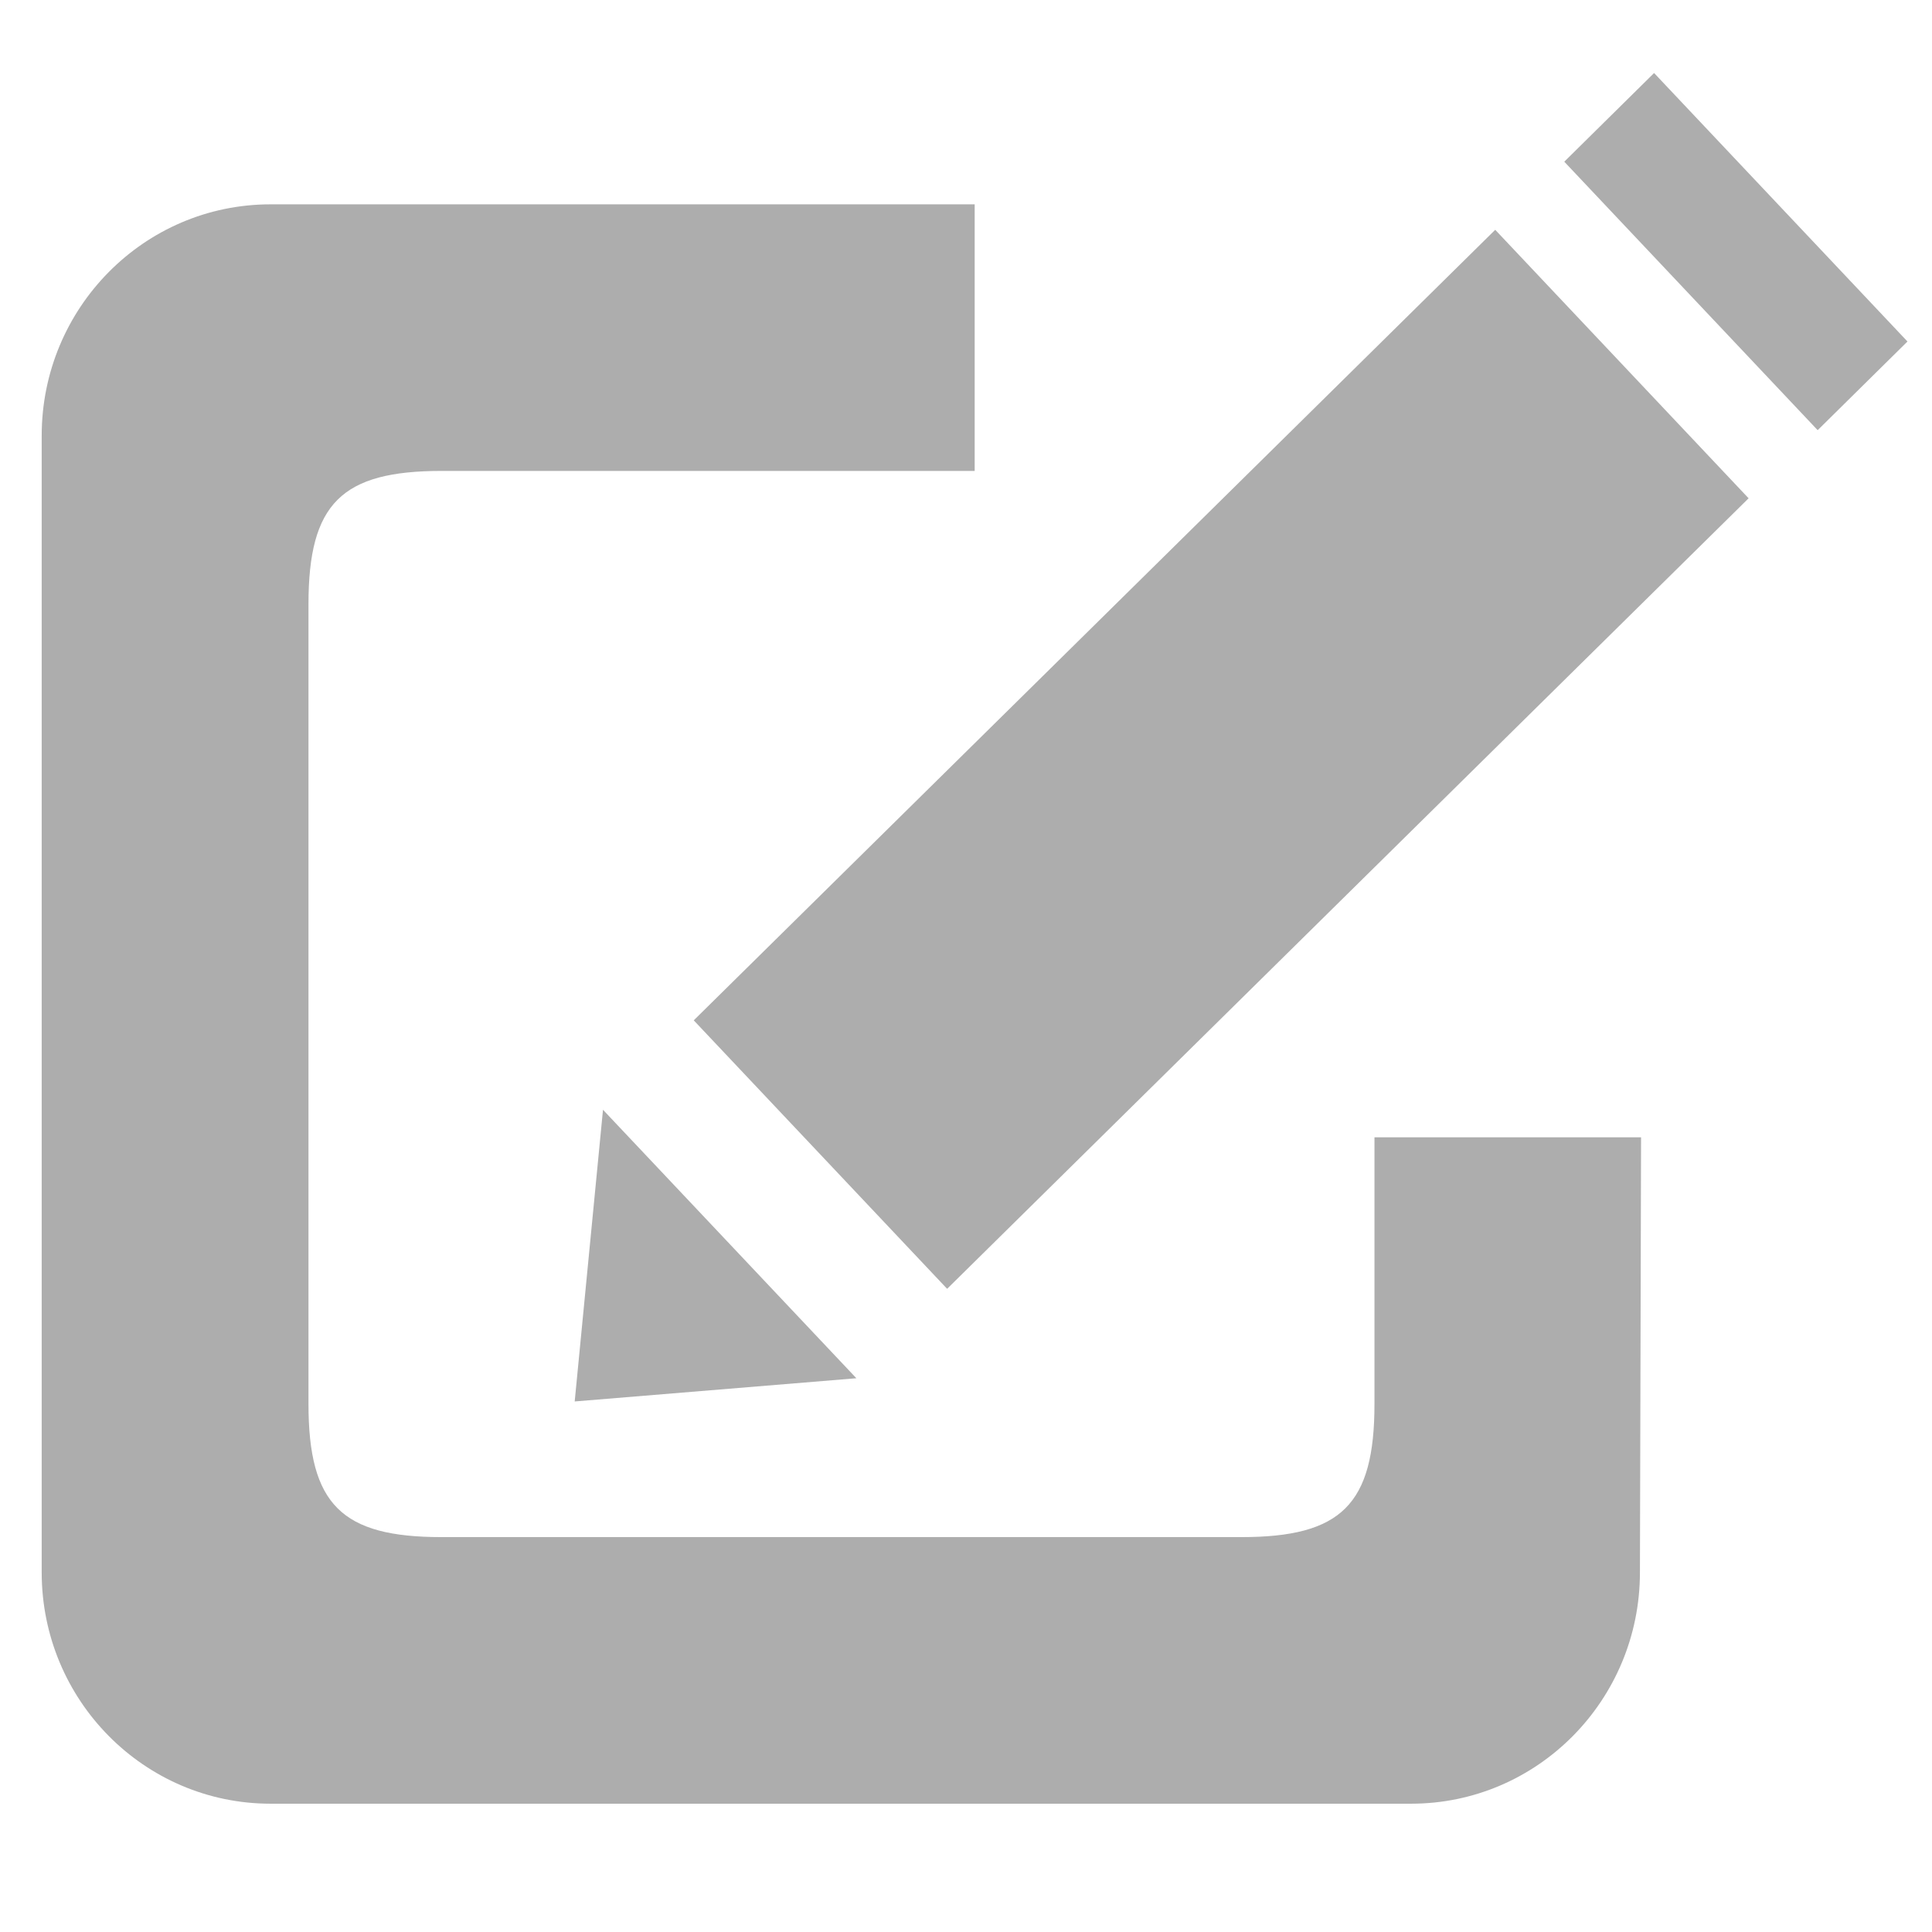<?xml version="1.0" encoding="utf-8"?>
<!-- Generator: Adobe Illustrator 19.0.0, SVG Export Plug-In . SVG Version: 6.00 Build 0)  -->
<svg version="1.1" id="图层_1" xmlns="http://www.w3.org/2000/svg" xmlns:xlink="http://www.w3.org/1999/xlink" x="0px" y="0px"
	 viewBox="0 0 1024 1024" style="enable-background:new 0 0 1024 1024;" xml:space="preserve">
<style type="text/css">
	.st0{fill:#ADADAD;}
</style>
<g id="XMLID_2_">
	<g id="XMLID_44_">
		<path id="XMLID_45_" class="st0" d="M728.5,744.1c0,53.5-17.7,70.6-70.6,70.6H234.1c-52.9,0-70.6-17.1-70.6-70.6V320.2
			c0-53.5,17.7-70.6,70.6-70.6h282.5V108.3H143.4c-67,0-121.3,54.9-121.3,122.6v602.5c0,67.7,54.3,122.6,121.3,122.6h604.5
			c67,0,121.3-54.9,121.3-122.6l0.6-230.6H728.5V744.1z M876.7,38.7l-47.6,47L963.4,228l47.6-47L876.7,38.7z M319.6,588.2l-15,154.6
			l149.3-12.3L319.6,588.2z M367.7,540.8L502,683.1l424.8-419L792.5,121.8L367.7,540.8z"/>
	</g>
</g>
</svg>
